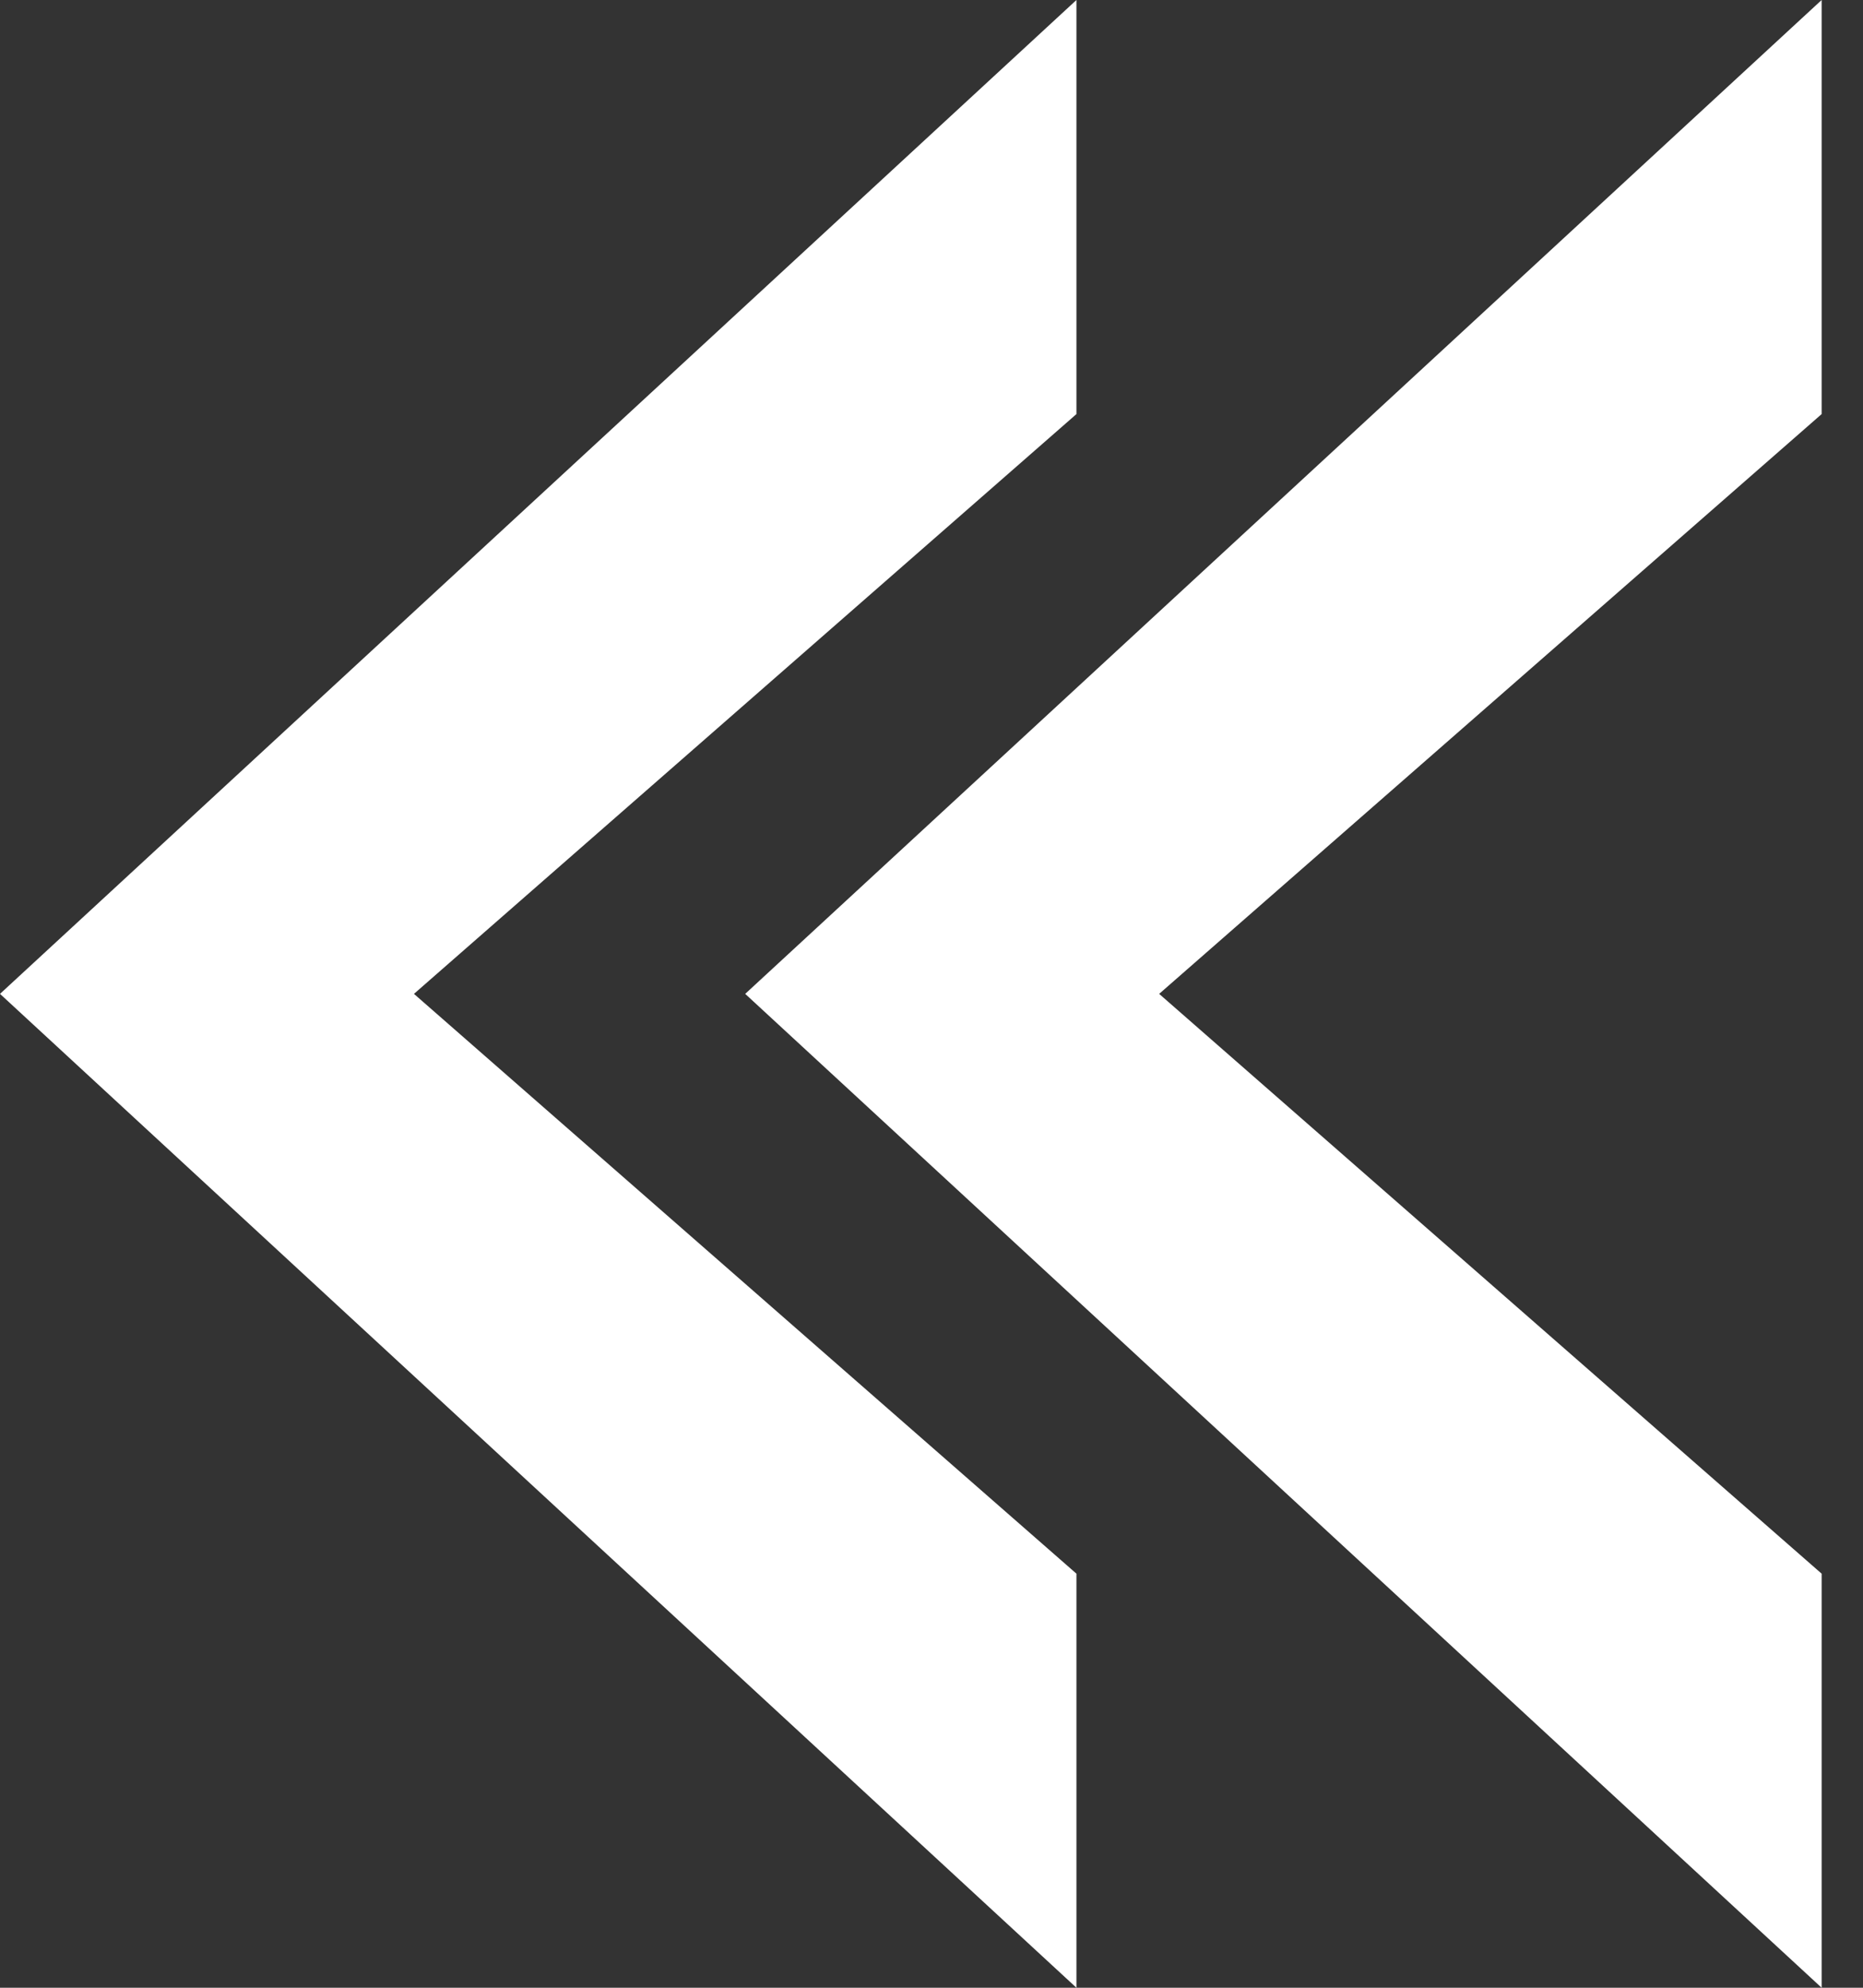 <svg width="15" height="16" viewBox="0 0 15 16" fill="none" xmlns="http://www.w3.org/2000/svg">
<rect x="0" y="0" width="15" height="16" fill="#333333" stroke="none"/>
<path d="M6 8L14.667 0V3.333L9.333 8L14.667 12.667V16L6 8Z" fill="white"/>
<path d="M0 8L8.667 0V3.333L3.333 8L8.667 12.667V16L0 8Z" fill="white"/>
</svg>
